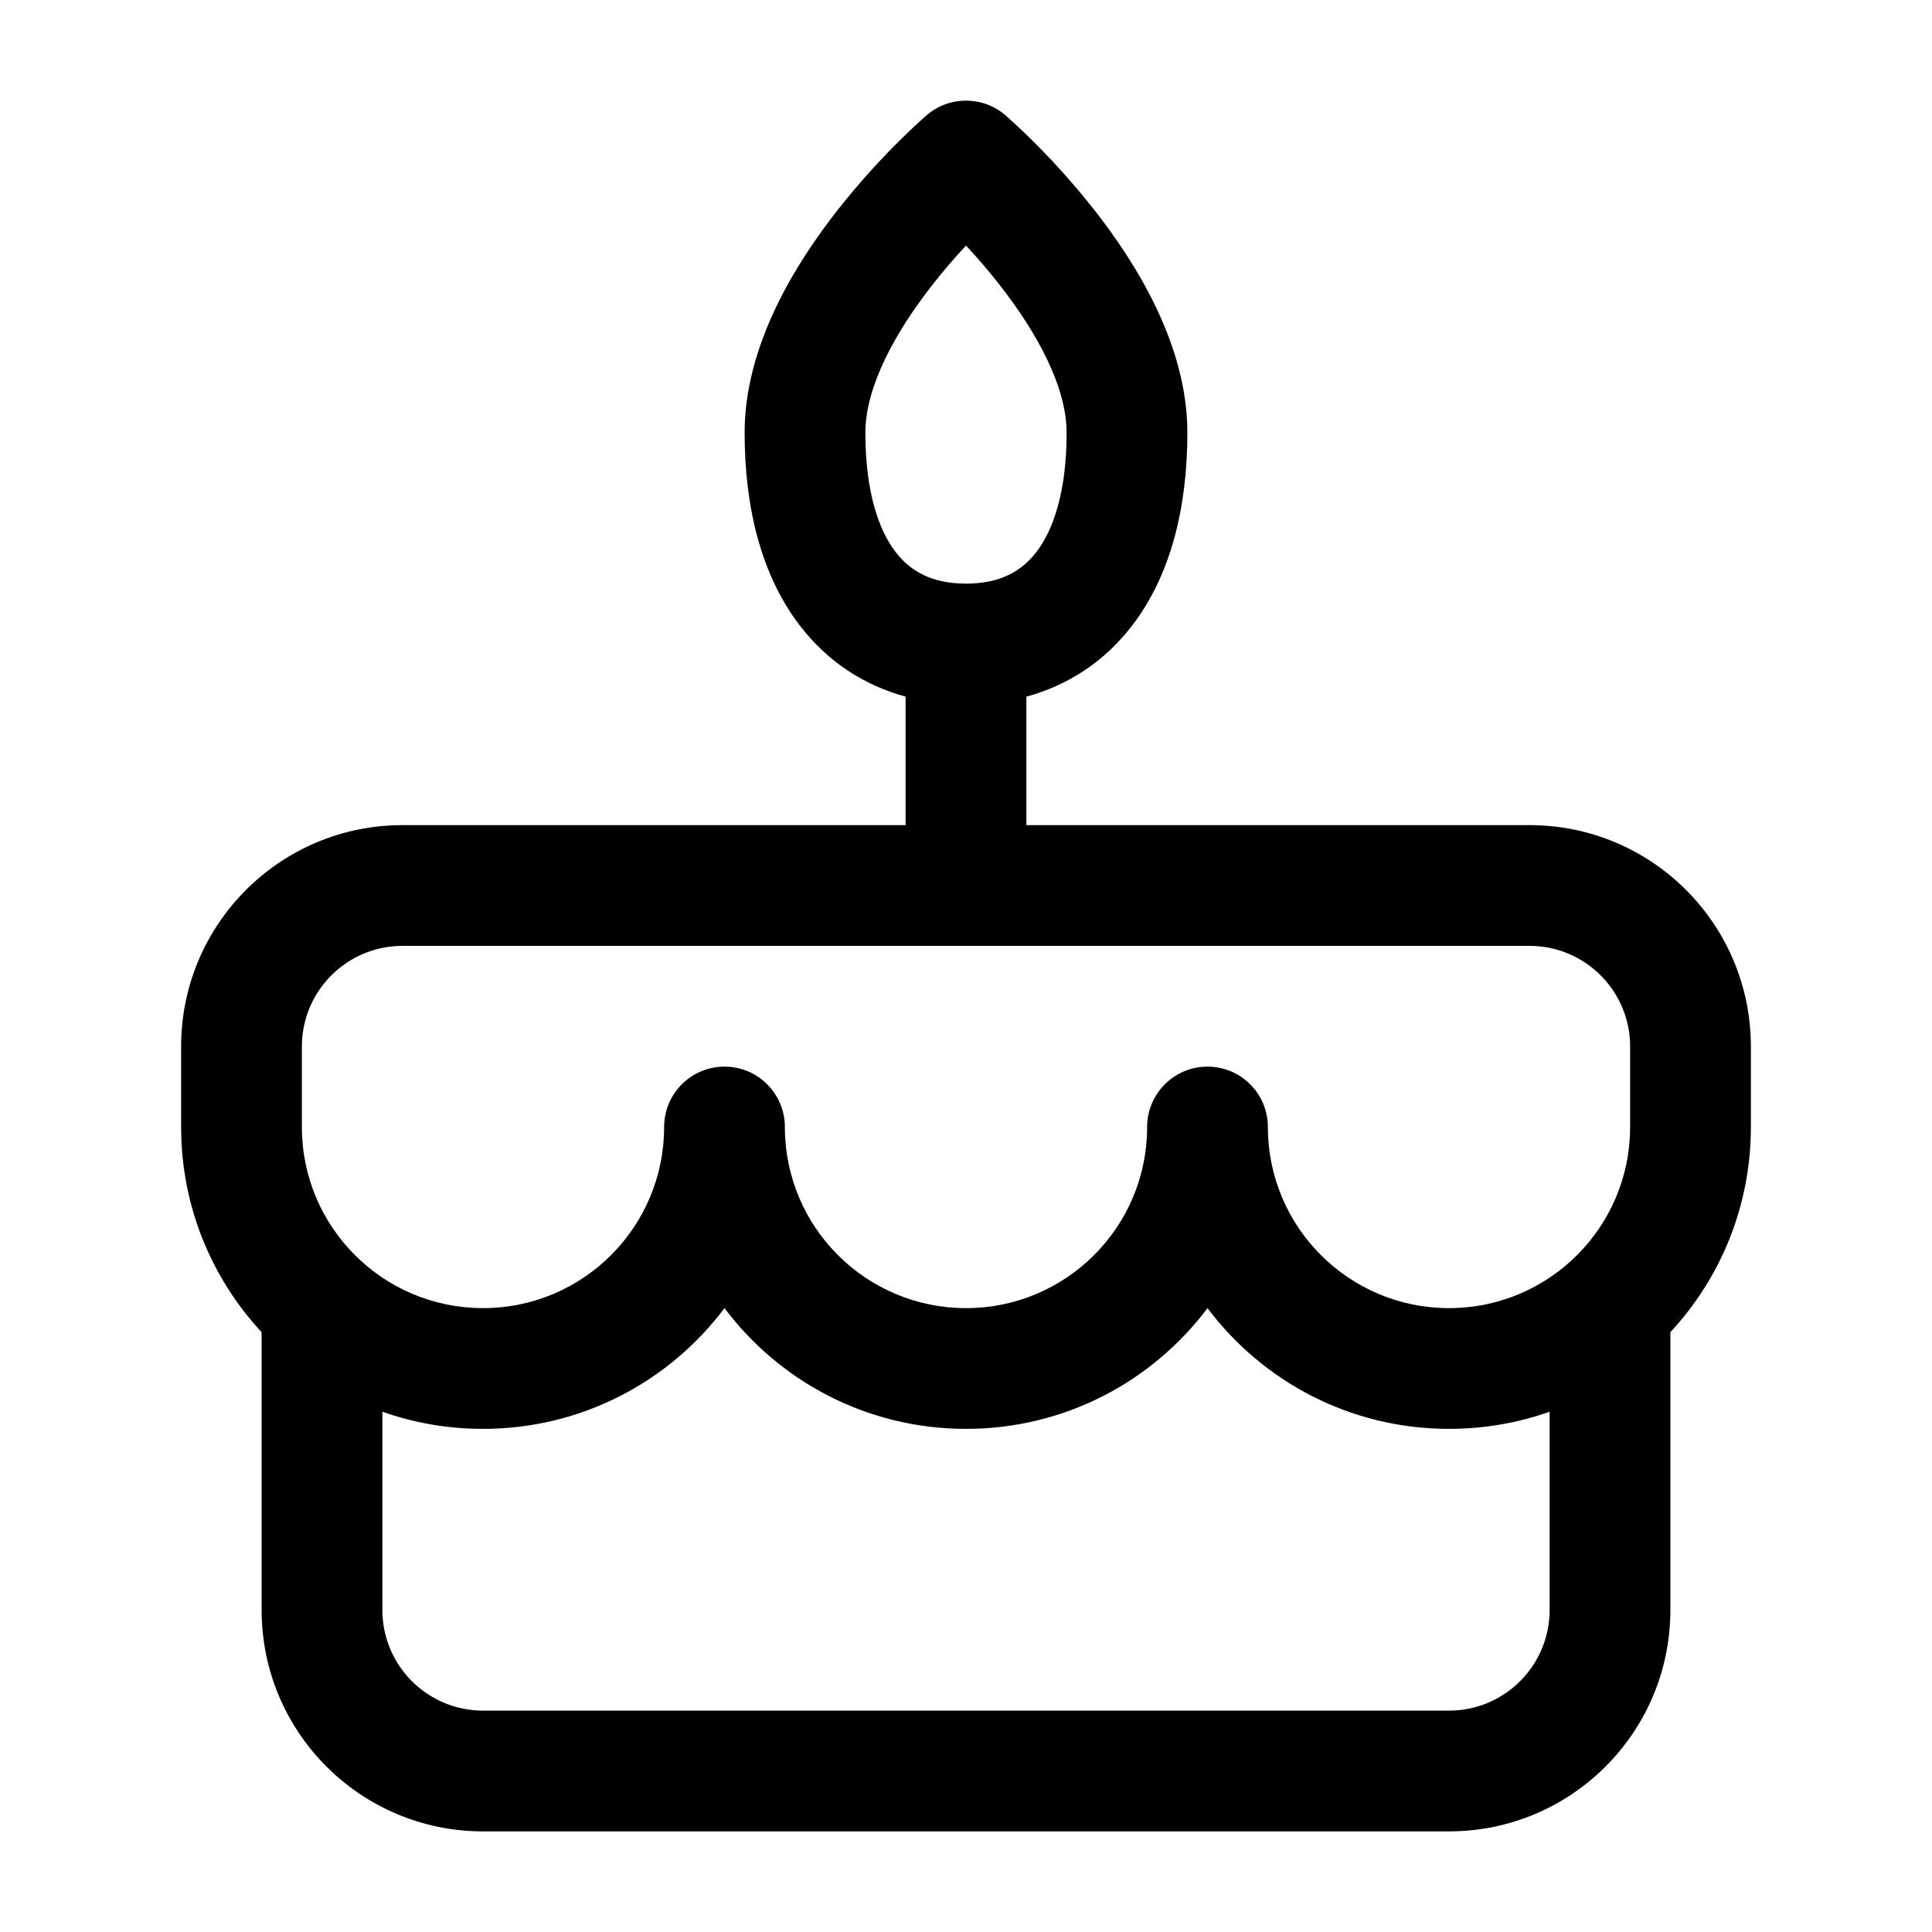 <svg width="24" height="24" viewBox="0 0 24 24" fill="none" xmlns="http://www.w3.org/2000/svg">
<g id="birthday-cake">
<g clip-path="url(#clip0_232_1756)">
<g id="Weight=Dynamic">
<path id="Vector (Stroke)" fill-rule="evenodd" clip-rule="evenodd" d="M12.489 1.431L12 2L11.511 1.431C11.792 1.19 12.208 1.19 12.489 1.431ZM12.75 8.654C13.275 8.511 13.728 8.212 14.07 7.763C14.545 7.139 14.75 6.302 14.75 5.375C14.75 4.28 14.109 3.264 13.59 2.603C13.316 2.255 13.045 1.965 12.842 1.763C12.74 1.662 12.655 1.581 12.593 1.525C12.562 1.496 12.538 1.474 12.52 1.459L12.499 1.44L12.492 1.434L12.49 1.432L12.489 1.431C12.489 1.431 12.489 1.431 12 2C11.511 1.431 11.511 1.431 11.511 1.431L11.51 1.432L11.508 1.434L11.501 1.44L11.48 1.459C11.462 1.474 11.438 1.496 11.407 1.525C11.345 1.581 11.26 1.662 11.158 1.763C10.955 1.965 10.684 2.255 10.41 2.603C9.891 3.264 9.25 4.28 9.25 5.375C9.25 6.302 9.455 7.139 9.93 7.763C10.272 8.212 10.725 8.511 11.25 8.654L11.25 10.25H5C3.481 10.25 2.25 11.481 2.25 13V14C2.25 14.985 2.629 15.88 3.25 16.549V20C3.25 21.519 4.481 22.75 6 22.75H18C19.519 22.75 20.75 21.519 20.75 20V16.549C21.371 15.88 21.75 14.985 21.75 14V13C21.75 11.481 20.519 10.25 19 10.25H12.75L12.75 8.654ZM5 11.75C4.31 11.75 3.75 12.31 3.75 13V14C3.75 15.243 4.757 16.25 6 16.25C7.243 16.25 8.25 15.243 8.25 14C8.25 13.586 8.586 13.25 9 13.25C9.414 13.25 9.75 13.586 9.75 14C9.75 15.243 10.757 16.25 12 16.25C13.243 16.25 14.25 15.243 14.25 14C14.25 13.586 14.586 13.25 15 13.25C15.414 13.25 15.75 13.586 15.75 14C15.75 15.243 16.757 16.25 18 16.25C19.243 16.25 20.25 15.243 20.25 14V13C20.25 12.31 19.69 11.75 19 11.75H5ZM15 16.25C14.316 17.161 13.227 17.75 12 17.75C10.773 17.75 9.684 17.161 9 16.25C8.316 17.161 7.227 17.75 6 17.75C5.562 17.75 5.141 17.675 4.75 17.537V20C4.75 20.69 5.31 21.25 6 21.25H18C18.69 21.25 19.25 20.69 19.25 20V17.537C18.859 17.675 18.438 17.75 18 17.75C16.773 17.75 15.684 17.161 15 16.25ZM12 3.05C11.872 3.189 11.73 3.35 11.59 3.529C11.109 4.141 10.75 4.813 10.75 5.375C10.75 6.105 10.914 6.58 11.123 6.854C11.312 7.101 11.582 7.25 12 7.25C12.418 7.25 12.688 7.101 12.877 6.854C13.086 6.58 13.25 6.105 13.25 5.375C13.25 4.813 12.891 4.141 12.41 3.529C12.27 3.35 12.128 3.189 12 3.05ZM11.511 2.568C11.511 2.568 11.511 2.568 11.511 2.568V2.568Z" fill="black"/>
</g>
</g>
</g>
<defs>
<clipPath id="clip0_232_1756">
<rect width="24" height="24" rx="5" fill="white"/>
</clipPath>
</defs>
</svg>
